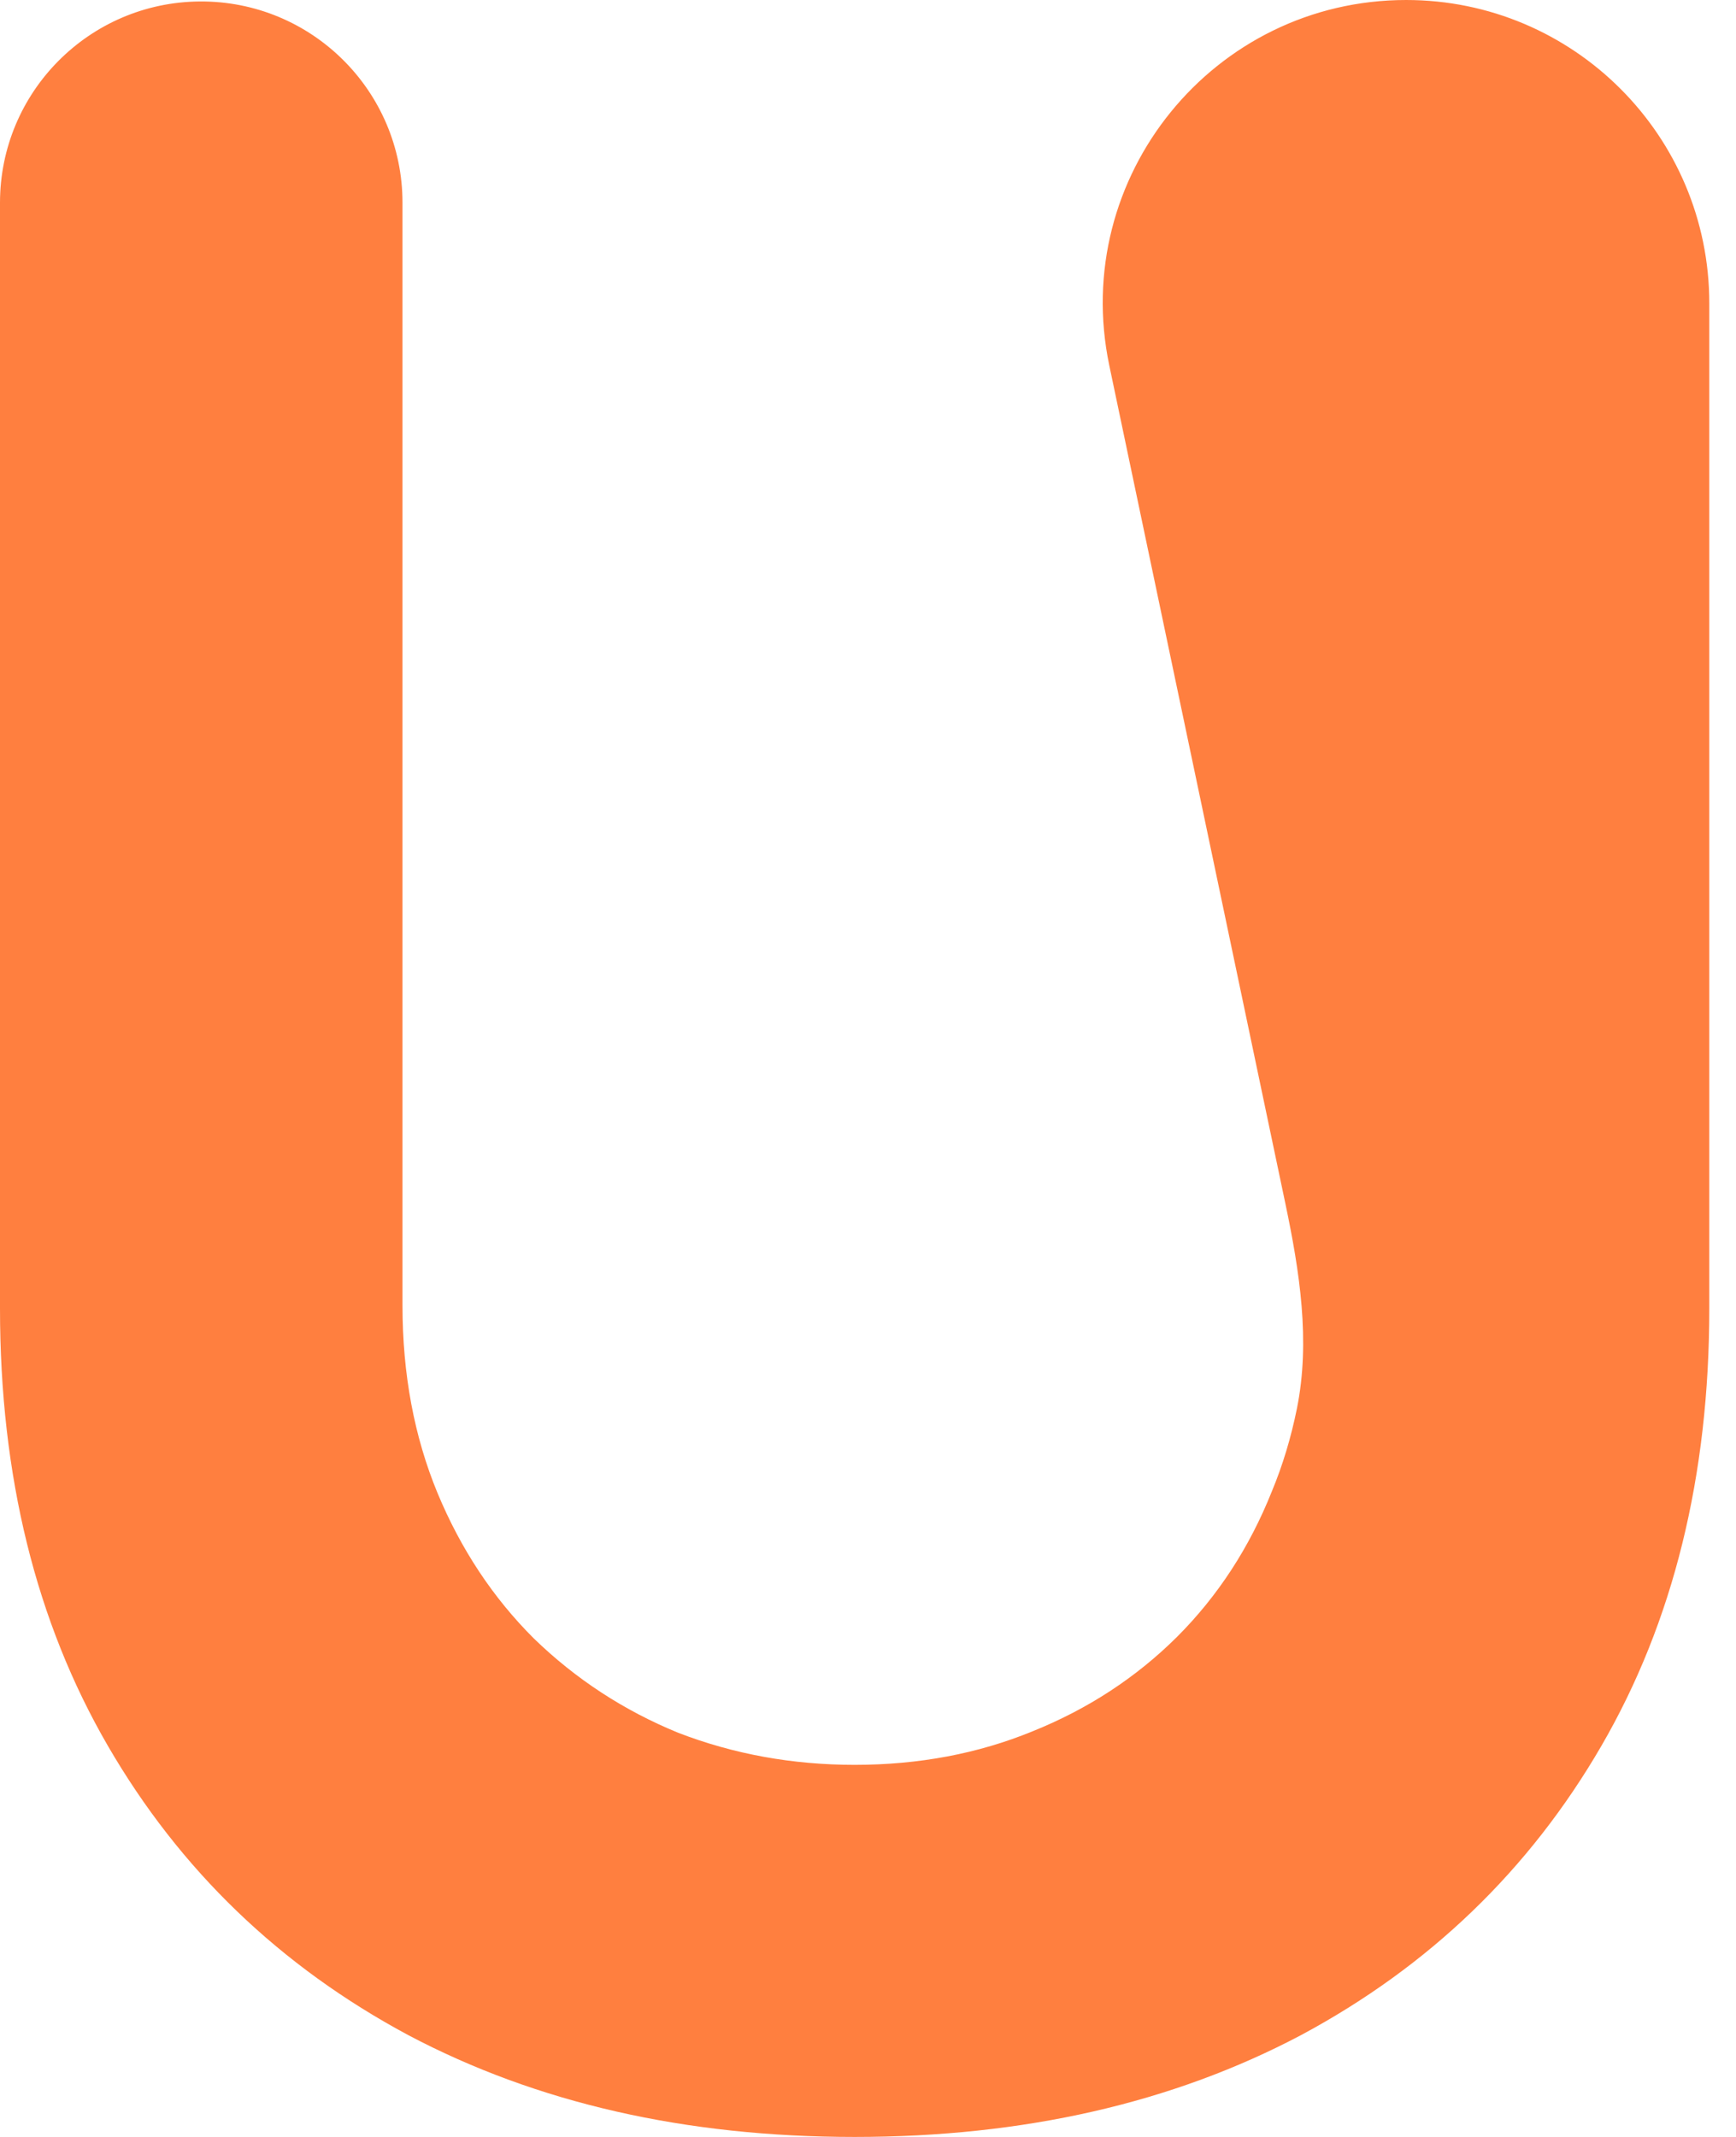 <svg width="13" height="16" viewBox="0 0 13 16" fill="none" xmlns="http://www.w3.org/2000/svg">
<path d="M6.4 16C5.133 16 4.019 15.746 3.058 15.238C2.097 14.723 1.347 14.001 0.808 13.072C0.269 12.143 0 11.051 0 9.796V1.518C0 0.69 0.668 0.017 1.496 0.011V0.011C2.333 0.005 3.014 0.681 3.014 1.518V9.774C3.014 10.289 3.102 10.757 3.276 11.178C3.451 11.599 3.691 11.962 3.997 12.267C4.31 12.571 4.671 12.807 5.079 12.974C5.494 13.134 5.934 13.214 6.4 13.214C6.881 13.214 7.325 13.13 7.732 12.963C8.147 12.796 8.508 12.56 8.814 12.256C9.119 11.951 9.356 11.588 9.524 11.167C9.606 10.97 9.668 10.763 9.712 10.546C9.814 10.04 9.732 9.519 9.626 9.014L8.307 2.737C8.011 1.326 9.088 0 10.53 0V0C11.784 0 12.8 1.017 12.8 2.271V9.796C12.8 11.051 12.531 12.143 11.992 13.072C11.453 14.001 10.703 14.723 9.742 15.238C8.781 15.746 7.667 16 6.4 16Z" fill="#FF7F3F"/>
</svg>
